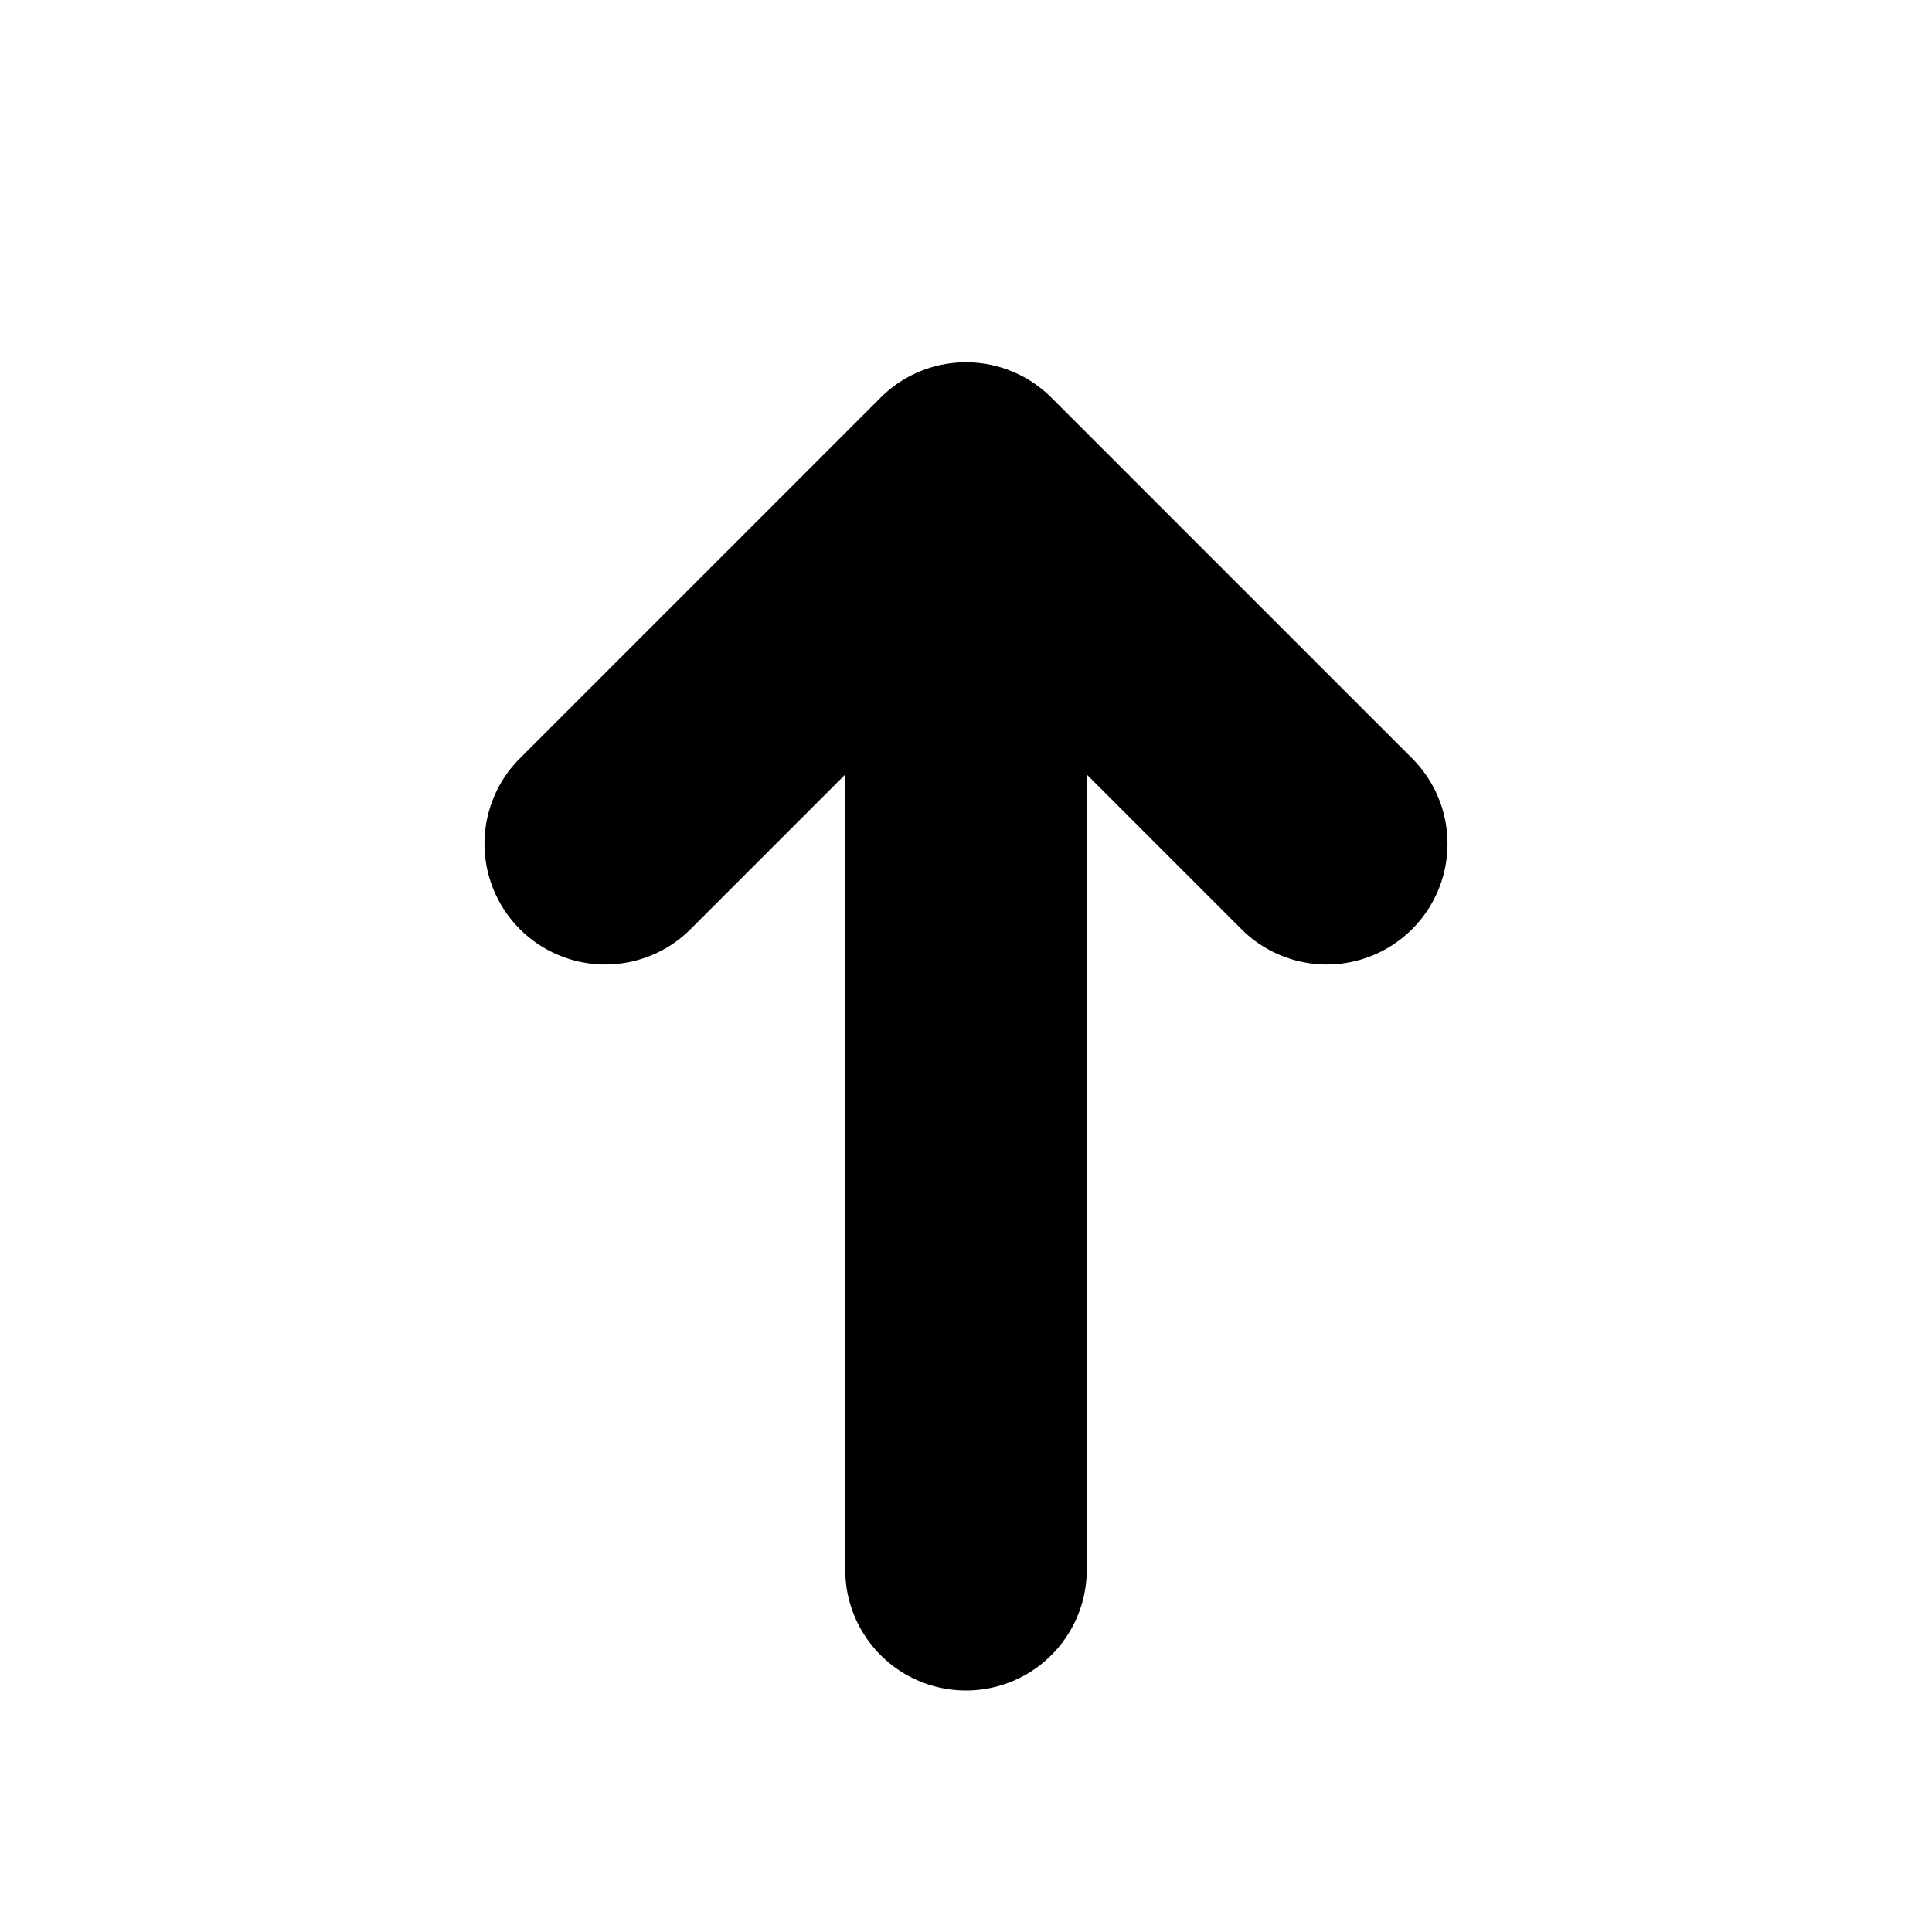 <svg width="16" height="16" viewBox="-4 -3 16 16" xmlns="http://www.w3.org/2000/svg">
  <path d="M5 3.414V10a1 1 0 0 1-2 0V3.414L1.707 4.707A1 1 0 0 1 .293 3.293l3-3a1 1 0 0 1 1.414 0l3 3a1 1 0 0 1-1.414 1.414L5 3.414Z"/>
</svg>
